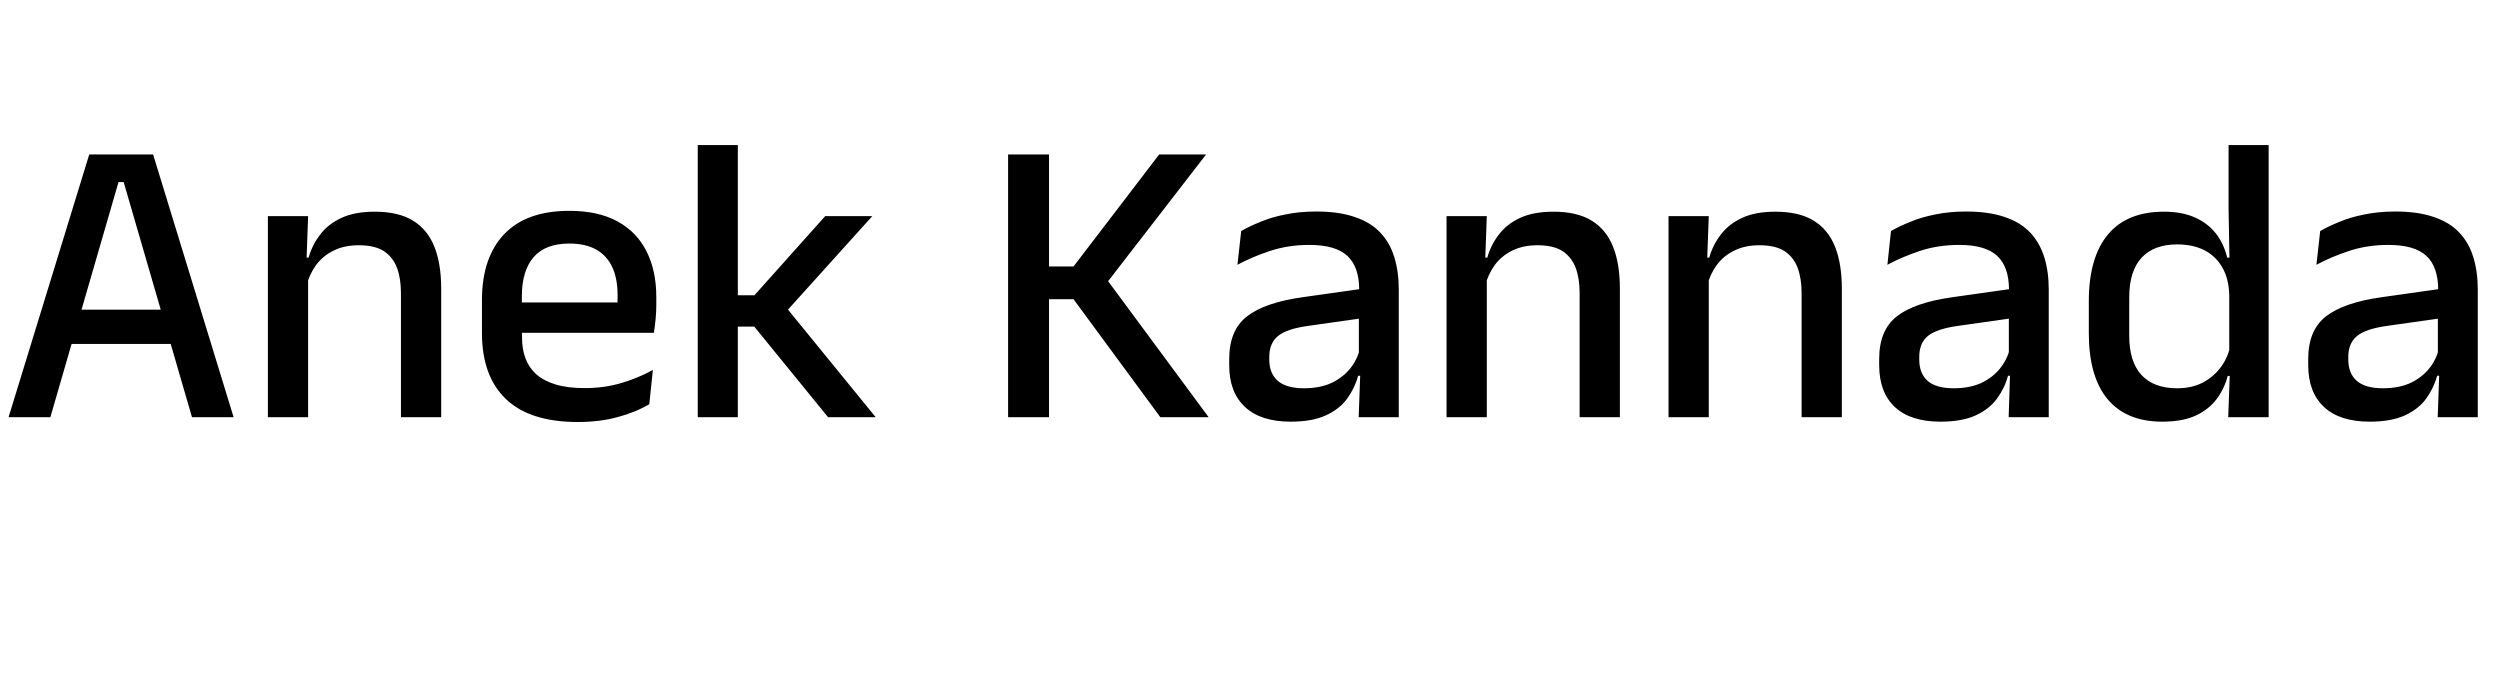 <svg xmlns="http://www.w3.org/2000/svg" xmlns:xlink="http://www.w3.org/1999/xlink" width="145.968" height="40.08"><path fill="black" d="M6.92 10.63L2.94 24.36L0.50 24.36L5.21 9.02L8.94 9.02L13.64 24.36L11.21 24.36L7.22 10.63L6.92 10.63ZM10.55 18.08L10.55 20.08L3.58 20.08L3.58 18.08L10.55 18.08ZM25.76 16.85L25.76 24.36L23.41 24.36L23.41 17.11Q23.41 16.26 23.18 15.64Q22.94 15.01 22.41 14.66Q21.88 14.32 20.95 14.32L20.95 14.32Q20.10 14.32 19.48 14.63Q18.85 14.94 18.46 15.47Q18.07 16.00 17.90 16.67L17.90 16.67L17.52 15.04L18.02 15.04Q18.23 14.29 18.70 13.69Q19.16 13.08 19.94 12.72Q20.72 12.36 21.88 12.36L21.88 12.36Q23.26 12.36 24.11 12.88Q24.96 13.40 25.36 14.40Q25.76 15.40 25.76 16.85L25.76 16.85ZM17.99 15.52L17.99 24.36L15.64 24.36L15.64 12.62L17.99 12.62L17.89 15.37L17.99 15.52ZM33.74 24.64L33.74 24.64Q30.94 24.64 29.54 23.30Q28.14 21.96 28.14 19.44L28.14 19.44L28.14 17.52Q28.14 15.04 29.44 13.67Q30.74 12.31 33.24 12.31L33.24 12.31Q34.93 12.31 36.06 12.93Q37.19 13.55 37.75 14.68Q38.32 15.80 38.32 17.35L38.32 17.35L38.32 17.80Q38.32 18.20 38.28 18.62Q38.24 19.04 38.18 19.43L38.18 19.43L36.02 19.43Q36.05 18.80 36.05 18.25Q36.06 17.70 36.06 17.24L36.06 17.24Q36.06 16.27 35.75 15.60Q35.44 14.93 34.81 14.57Q34.19 14.22 33.24 14.22L33.24 14.22Q31.84 14.22 31.15 15.02Q30.47 15.82 30.47 17.29L30.47 17.29L30.47 18.40L30.48 18.67L30.48 19.72Q30.48 20.38 30.68 20.92Q30.88 21.46 31.31 21.85Q31.75 22.24 32.45 22.45Q33.14 22.66 34.14 22.66L34.14 22.66Q35.27 22.66 36.26 22.37Q37.25 22.08 38.12 21.60L38.12 21.60L37.91 23.60Q37.12 24.07 36.07 24.35Q35.02 24.64 33.74 24.64ZM37.70 17.66L37.70 19.43L29.39 19.43L29.39 17.66L37.70 17.66ZM45.79 17.81L51.13 24.36L48.35 24.36L44.04 19.07L42.88 19.07L42.88 17.24L44.05 17.24L48.18 12.62L50.93 12.62L45.79 18.32L45.79 17.81ZM43.08 8.47L43.08 24.36L40.74 24.36L40.74 8.47L43.08 8.47ZM64.48 16.12L70.57 24.36L67.75 24.36L62.68 17.47L61.08 17.47L61.08 15.56L62.68 15.56L67.68 9.02L70.42 9.02L64.49 16.69L64.48 16.12ZM61.25 9.02L61.25 24.36L58.86 24.36L58.86 9.02L61.25 9.02ZM81.67 16.90L81.67 24.36L79.33 24.36L79.43 21.58L79.34 21.22L79.34 17.52L79.36 16.93Q79.36 15.58 78.67 14.94Q77.98 14.30 76.45 14.30L76.45 14.30Q75.22 14.30 74.16 14.65Q73.10 15 72.25 15.46L72.25 15.46L72.47 13.49Q72.95 13.21 73.60 12.95Q74.24 12.68 75.06 12.52Q75.88 12.35 76.85 12.35L76.85 12.35Q78.18 12.35 79.10 12.67Q80.03 12.98 80.59 13.58Q81.16 14.18 81.41 15.02Q81.67 15.86 81.67 16.90L81.67 16.90ZM75.36 24.62L75.36 24.62Q73.62 24.62 72.70 23.77Q71.77 22.91 71.77 21.32L71.77 21.32L71.77 20.96Q71.77 19.28 72.81 18.47Q73.85 17.66 76.08 17.35L76.08 17.35L79.61 16.85L79.74 18.55L76.36 19.03Q75.14 19.20 74.63 19.61Q74.11 20.03 74.11 20.83L74.11 20.83L74.11 21Q74.11 21.80 74.61 22.24Q75.11 22.67 76.13 22.67L76.13 22.67Q77.06 22.67 77.74 22.36Q78.41 22.04 78.83 21.52Q79.25 21 79.40 20.36L79.40 20.36L79.73 21.94L79.30 21.94Q79.10 22.66 78.66 23.27Q78.22 23.88 77.42 24.25Q76.62 24.62 75.36 24.62ZM94.58 16.85L94.58 24.36L92.23 24.36L92.23 17.11Q92.23 16.26 92.00 15.64Q91.76 15.01 91.23 14.66Q90.70 14.32 89.77 14.32L89.77 14.32Q88.92 14.32 88.30 14.63Q87.67 14.94 87.28 15.47Q86.89 16.00 86.72 16.67L86.72 16.67L86.34 15.04L86.84 15.04Q87.05 14.29 87.52 13.69Q87.98 13.08 88.76 12.72Q89.54 12.36 90.70 12.36L90.70 12.36Q92.08 12.36 92.93 12.88Q93.78 13.40 94.18 14.40Q94.58 15.40 94.58 16.85L94.58 16.85ZM86.81 15.52L86.81 24.36L84.46 24.36L84.46 12.62L86.81 12.62L86.71 15.37L86.81 15.52ZM107.54 16.85L107.54 24.36L105.19 24.36L105.19 17.11Q105.19 16.26 104.96 15.64Q104.72 15.01 104.19 14.66Q103.66 14.32 102.73 14.32L102.73 14.32Q101.88 14.32 101.26 14.63Q100.63 14.94 100.24 15.47Q99.85 16.00 99.68 16.67L99.68 16.67L99.30 15.04L99.80 15.04Q100.01 14.29 100.48 13.69Q100.94 13.08 101.72 12.72Q102.50 12.36 103.66 12.36L103.66 12.36Q105.04 12.36 105.89 12.88Q106.74 13.40 107.14 14.40Q107.54 15.40 107.54 16.85L107.54 16.85ZM99.77 15.52L99.77 24.36L97.42 24.36L97.42 12.62L99.77 12.62L99.67 15.37L99.77 15.52ZM119.62 16.90L119.62 24.36L117.28 24.36L117.37 21.58L117.29 21.22L117.29 17.52L117.30 16.93Q117.30 15.58 116.61 14.94Q115.92 14.30 114.40 14.30L114.40 14.30Q113.16 14.30 112.10 14.65Q111.05 15 110.20 15.46L110.20 15.46L110.41 13.49Q110.89 13.21 111.54 12.95Q112.19 12.68 113.00 12.52Q113.82 12.35 114.79 12.35L114.79 12.35Q116.12 12.35 117.05 12.67Q117.97 12.98 118.54 13.58Q119.10 14.18 119.36 15.02Q119.62 15.86 119.62 16.90L119.62 16.90ZM113.30 24.62L113.30 24.62Q111.56 24.62 110.64 23.77Q109.72 22.91 109.72 21.32L109.72 21.32L109.72 20.96Q109.72 19.28 110.75 18.47Q111.79 17.66 114.02 17.35L114.02 17.35L117.55 16.85L117.68 18.55L114.30 19.03Q113.09 19.20 112.57 19.61Q112.06 20.03 112.06 20.83L112.06 20.83L112.06 21Q112.06 21.80 112.55 22.24Q113.05 22.67 114.07 22.67L114.07 22.67Q115.01 22.67 115.68 22.36Q116.35 22.04 116.77 21.52Q117.19 21 117.35 20.36L117.35 20.36L117.67 21.94L117.24 21.94Q117.05 22.66 116.60 23.27Q116.16 23.88 115.36 24.25Q114.56 24.62 113.30 24.62ZM126.25 24.62L126.25 24.62Q124.15 24.62 123.05 23.30Q121.96 21.98 121.96 19.45L121.96 19.45L121.96 17.59Q121.96 15.04 123.07 13.70Q124.18 12.36 126.35 12.36L126.35 12.36Q127.39 12.36 128.14 12.69Q128.89 13.02 129.37 13.62Q129.84 14.22 130.04 15.04L130.04 15.04L130.82 15.04L130.16 17.21Q130.13 16.25 129.74 15.59Q129.36 14.94 128.69 14.60Q128.02 14.27 127.12 14.27L127.12 14.27Q125.76 14.27 125.04 15.05Q124.32 15.83 124.32 17.36L124.32 17.36L124.32 19.61Q124.32 21.11 125.03 21.89Q125.75 22.67 127.12 22.67L127.12 22.67Q127.94 22.67 128.57 22.36Q129.20 22.04 129.62 21.50Q130.04 20.96 130.20 20.29L130.20 20.29L130.75 21.95L130.07 21.95Q129.88 22.68 129.43 23.29Q128.98 23.90 128.21 24.26Q127.44 24.62 126.25 24.62ZM132.46 8.47L132.46 24.36L130.10 24.36L130.20 21.61L130.16 20.87L130.16 16.00L130.18 15.54L130.12 12.22L130.12 8.47L132.46 8.47ZM144.67 16.90L144.67 24.36L142.33 24.36L142.43 21.58L142.34 21.22L142.34 17.52L142.36 16.93Q142.36 15.58 141.67 14.94Q140.98 14.30 139.45 14.30L139.45 14.30Q138.22 14.30 137.16 14.65Q136.10 15 135.25 15.46L135.25 15.46L135.47 13.49Q135.95 13.21 136.60 12.95Q137.24 12.68 138.06 12.52Q138.88 12.35 139.85 12.35L139.85 12.35Q141.18 12.35 142.10 12.67Q143.03 12.98 143.59 13.58Q144.16 14.18 144.41 15.02Q144.67 15.86 144.67 16.90L144.67 16.90ZM138.36 24.62L138.36 24.62Q136.62 24.62 135.70 23.77Q134.77 22.91 134.77 21.32L134.77 21.32L134.77 20.96Q134.77 19.28 135.81 18.47Q136.85 17.66 139.08 17.35L139.08 17.35L142.61 16.85L142.74 18.55L139.36 19.03Q138.14 19.20 137.63 19.61Q137.11 20.03 137.11 20.83L137.11 20.83L137.11 21Q137.11 21.80 137.61 22.24Q138.11 22.67 139.13 22.67L139.13 22.67Q140.06 22.67 140.74 22.36Q141.41 22.04 141.83 21.52Q142.25 21 142.40 20.36L142.40 20.36L142.73 21.94L142.30 21.94Q142.10 22.66 141.66 23.27Q141.22 23.88 140.42 24.25Q139.62 24.62 138.36 24.62Z"/></svg>